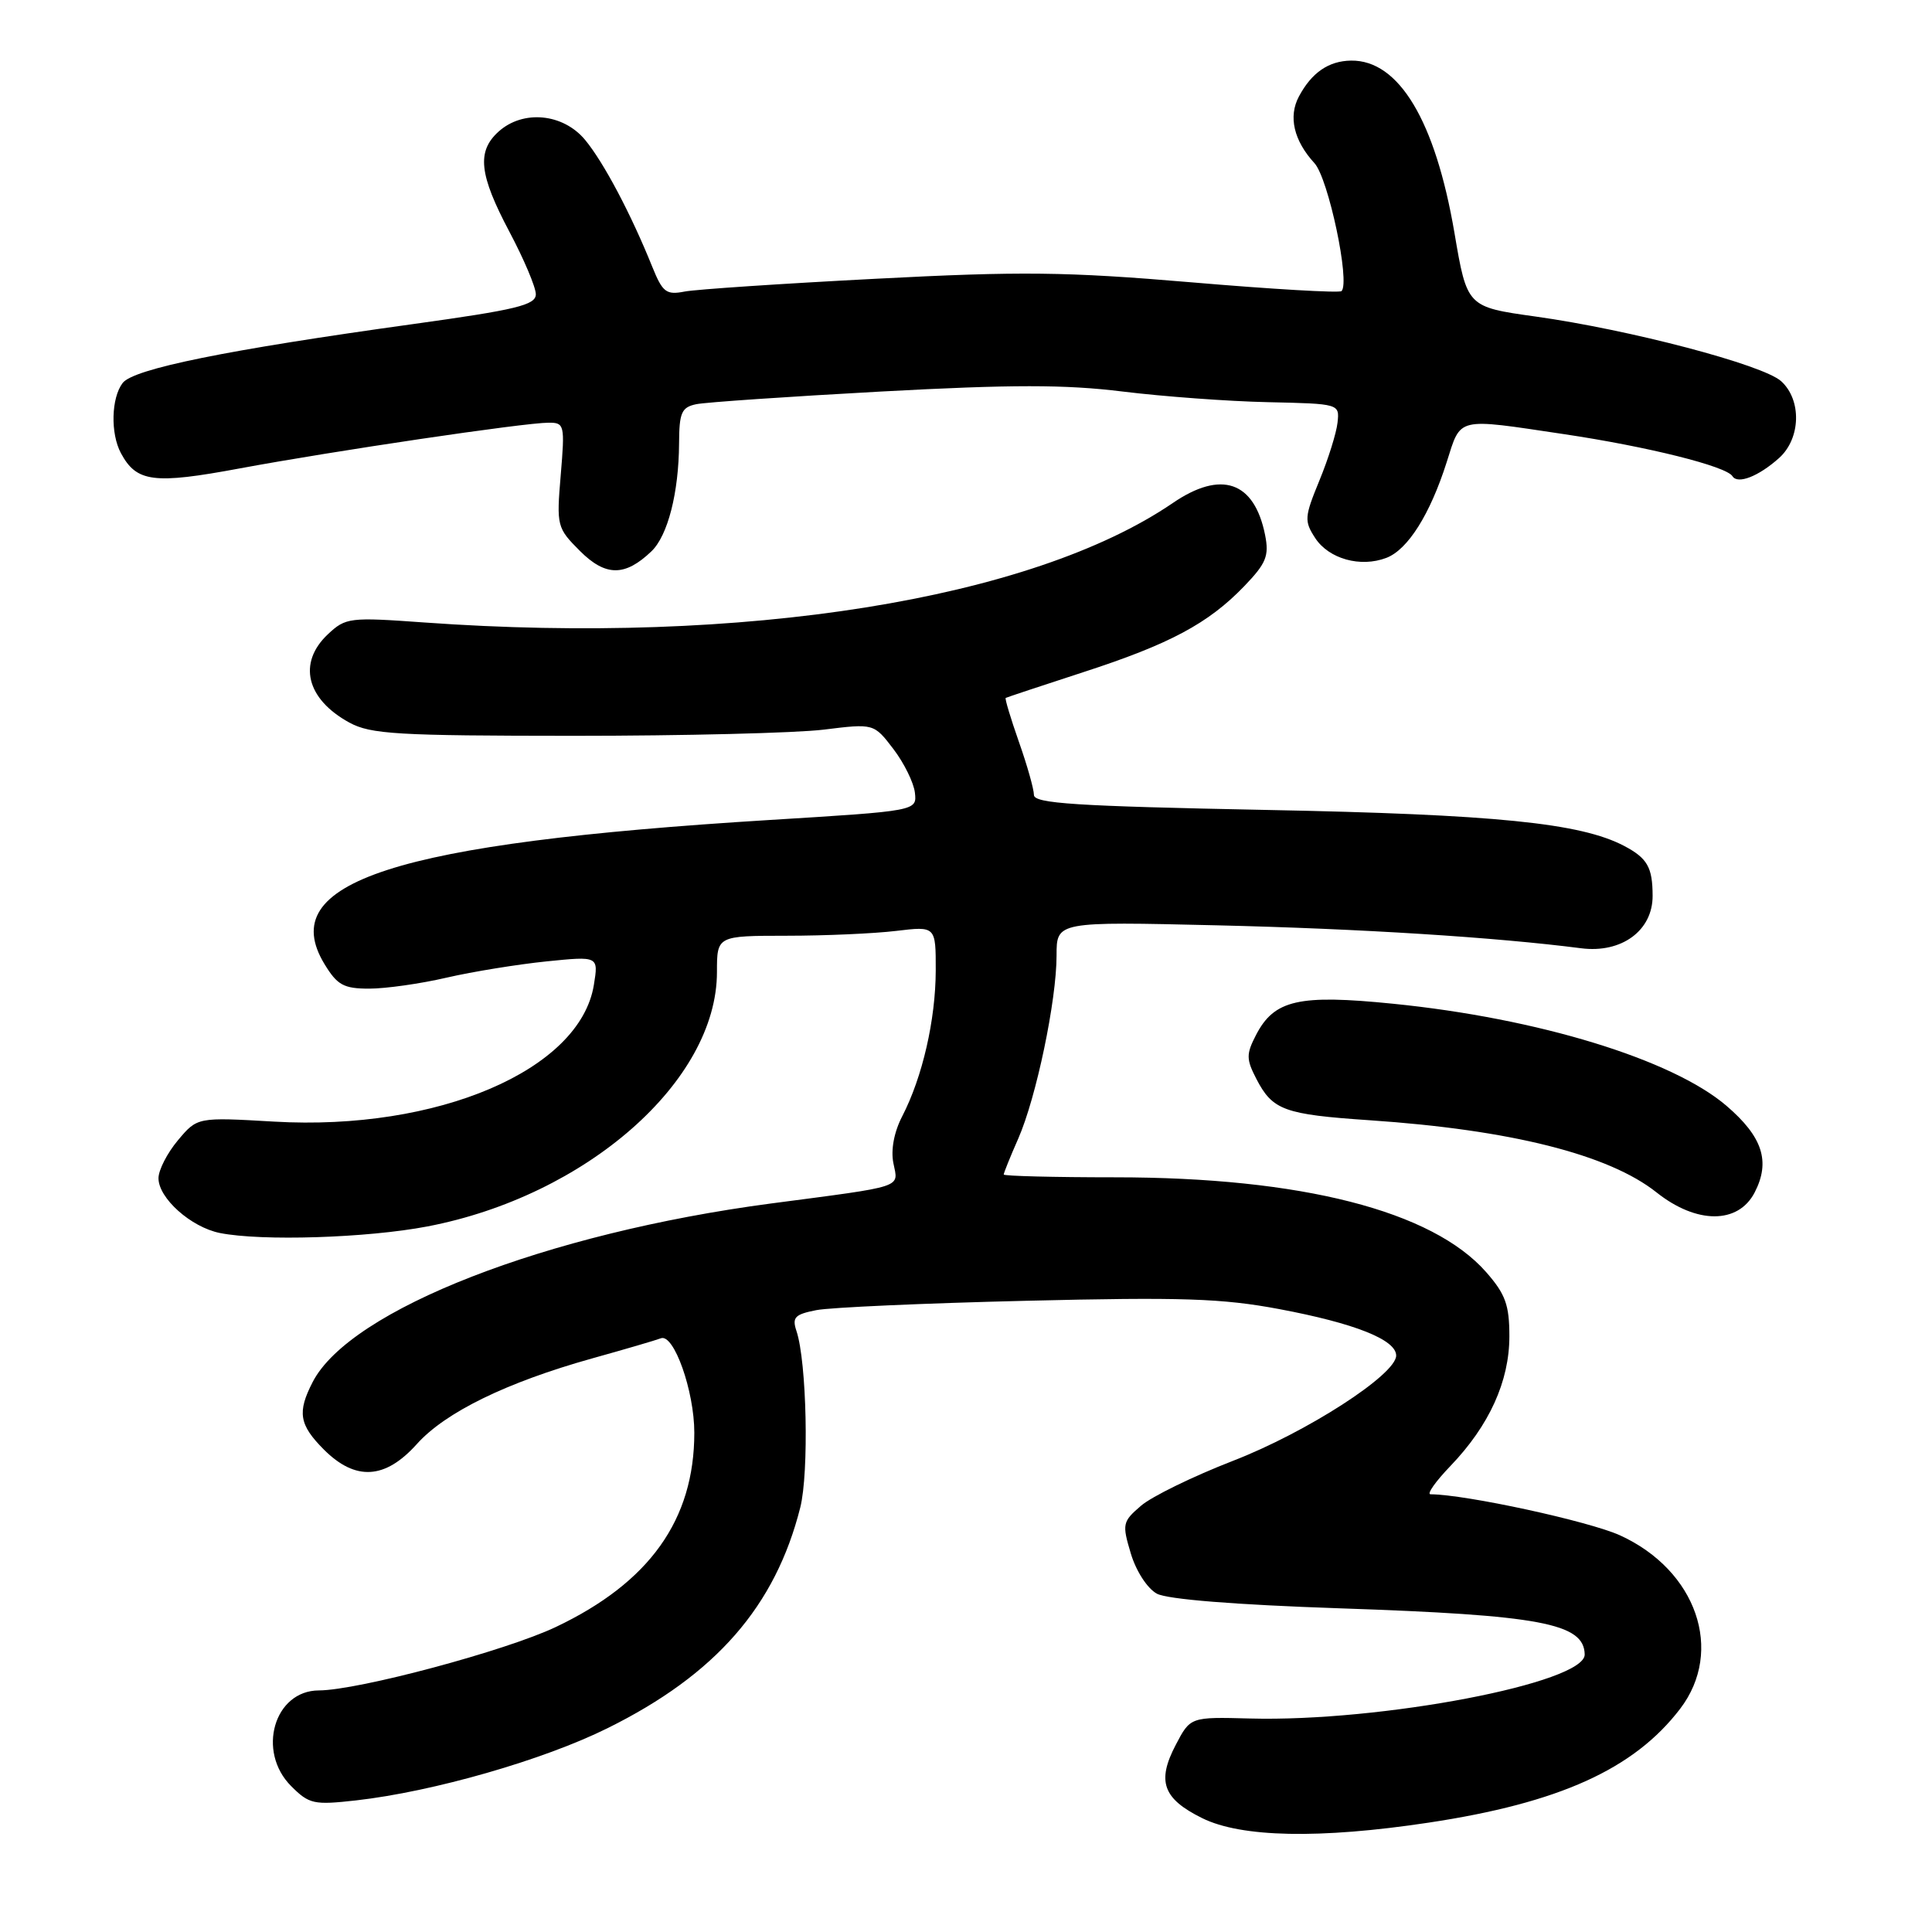 <?xml version="1.0" encoding="UTF-8" standalone="no"?>
<!DOCTYPE svg PUBLIC "-//W3C//DTD SVG 1.1//EN" "http://www.w3.org/Graphics/SVG/1.1/DTD/svg11.dtd" >
<svg xmlns="http://www.w3.org/2000/svg" xmlns:xlink="http://www.w3.org/1999/xlink" version="1.1" viewBox="0 0 256 256">
 <g >
 <path fill="currentColor"
d=" M 189.30 241.51 C 206.62 238.90 216.53 234.41 222.63 226.42 C 228.49 218.74 224.80 208.08 214.68 203.45 C 210.56 201.57 194.21 198.02 189.55 198.00 C 189.02 198.00 190.21 196.31 192.19 194.25 C 197.33 188.90 200.00 183.02 200.00 177.07 C 200.00 172.91 199.48 171.48 196.93 168.57 C 189.79 160.44 172.44 156.00 147.75 156.00 C 139.64 156.00 133.00 155.83 133.00 155.63 C 133.00 155.42 133.86 153.28 134.92 150.88 C 137.31 145.44 140.00 132.57 140.00 126.60 C 140.00 122.11 140.00 122.11 161.25 122.61 C 180.31 123.06 198.18 124.19 209.51 125.65 C 214.87 126.34 219.01 123.30 218.98 118.68 C 218.97 114.91 218.28 113.71 215.21 112.09 C 209.43 109.05 198.13 107.91 167.75 107.32 C 142.52 106.82 137.00 106.47 137.00 105.33 C 137.00 104.57 136.11 101.41 135.01 98.30 C 133.92 95.19 133.13 92.57 133.26 92.48 C 133.39 92.40 138.00 90.87 143.50 89.08 C 155.00 85.35 160.11 82.62 164.89 77.65 C 167.79 74.63 168.18 73.65 167.63 70.88 C 166.20 63.77 161.82 62.26 155.39 66.66 C 136.68 79.43 98.53 85.52 56.20 82.48 C 46.32 81.77 45.81 81.83 43.45 84.04 C 39.42 87.83 40.58 92.62 46.28 95.74 C 49.12 97.29 52.62 97.49 76.00 97.50 C 90.58 97.50 105.49 97.13 109.15 96.68 C 115.79 95.86 115.79 95.86 118.38 99.25 C 119.80 101.11 121.08 103.72 121.23 105.04 C 121.50 107.45 121.50 107.45 102.00 108.65 C 52.22 111.72 36.37 116.85 43.00 127.75 C 44.69 130.53 45.54 131.00 48.92 131.00 C 51.10 131.00 55.72 130.35 59.19 129.54 C 62.66 128.74 68.61 127.78 72.41 127.39 C 79.31 126.69 79.31 126.69 78.69 130.51 C 76.86 141.79 57.97 149.87 36.33 148.62 C 26.15 148.03 26.15 148.03 23.58 151.09 C 22.16 152.78 21.00 155.04 21.00 156.12 C 21.00 158.77 25.31 162.61 29.14 163.38 C 34.66 164.48 48.61 164.04 56.63 162.51 C 77.67 158.48 95.00 143.26 95.00 128.80 C 95.00 124.00 95.00 124.00 104.25 123.99 C 109.34 123.99 115.86 123.70 118.75 123.35 C 124.00 122.72 124.00 122.72 123.99 128.61 C 123.97 135.14 122.23 142.72 119.56 147.89 C 118.47 149.99 118.02 152.36 118.38 154.13 C 119.04 157.45 120.08 157.11 102.15 159.47 C 72.42 163.40 46.40 173.53 41.44 183.11 C 39.36 187.13 39.64 188.79 42.92 192.08 C 47.11 196.26 51.03 196.03 55.23 191.35 C 59.01 187.13 67.13 183.17 78.45 180.00 C 82.83 178.78 86.93 177.58 87.57 177.33 C 89.29 176.67 92.00 184.32 92.00 189.84 C 92.00 201.38 86.07 209.69 73.64 215.59 C 67.01 218.74 47.47 223.97 42.25 223.99 C 36.32 224.01 33.99 232.08 38.58 236.67 C 40.97 239.06 41.58 239.19 47.20 238.56 C 57.41 237.40 71.99 233.22 80.51 228.99 C 94.85 221.89 102.74 212.84 106.04 199.75 C 107.21 195.10 106.90 180.46 105.54 176.38 C 104.93 174.56 105.31 174.16 108.17 173.60 C 110.00 173.24 122.53 172.68 136.00 172.36 C 156.58 171.86 161.94 172.04 169.50 173.46 C 179.51 175.34 185.00 177.52 185.00 179.62 C 185.00 182.14 173.14 189.79 163.37 193.57 C 158.09 195.62 152.60 198.30 151.19 199.52 C 148.73 201.63 148.67 201.94 149.84 205.85 C 150.54 208.19 152.03 210.48 153.29 211.17 C 154.68 211.92 163.68 212.64 177.50 213.11 C 204.12 214.01 209.90 215.10 209.98 219.22 C 210.06 223.00 182.97 228.18 165.62 227.71 C 157.73 227.50 157.73 227.50 155.79 231.21 C 153.26 236.04 154.09 238.34 159.29 240.91 C 164.47 243.48 174.87 243.69 189.30 241.51 Z  M 232.50 158.01 C 234.62 153.90 233.56 150.63 228.75 146.51 C 221.56 140.37 203.82 134.93 184.58 133.00 C 172.09 131.74 168.84 132.48 166.43 137.14 C 165.12 139.68 165.12 140.34 166.48 142.97 C 168.63 147.11 170.14 147.67 181.50 148.44 C 200.16 149.70 213.18 152.98 219.50 158.00 C 224.81 162.22 230.32 162.22 232.50 158.01 Z  M 86.32 73.05 C 88.49 70.97 89.94 65.29 89.98 58.77 C 90.00 54.68 90.30 53.97 92.25 53.56 C 93.49 53.30 104.51 52.55 116.75 51.88 C 134.11 50.94 141.13 50.94 148.75 51.88 C 154.11 52.54 162.78 53.18 168.00 53.29 C 177.49 53.50 177.50 53.50 177.23 56.00 C 177.08 57.38 176.00 60.83 174.82 63.69 C 172.84 68.51 172.80 69.04 174.28 71.31 C 176.09 74.06 180.28 75.23 183.70 73.92 C 186.54 72.84 189.49 68.16 191.69 61.25 C 193.62 55.19 192.84 55.38 207.26 57.53 C 218.32 59.18 228.75 61.78 229.56 63.10 C 230.25 64.21 233.03 63.12 235.75 60.68 C 238.62 58.09 238.75 52.99 236.01 50.51 C 233.61 48.33 215.92 43.68 203.45 41.94 C 194.39 40.67 194.39 40.67 192.72 30.84 C 190.18 15.99 185.36 7.95 179.03 8.03 C 176.05 8.07 173.80 9.62 172.11 12.79 C 170.69 15.45 171.43 18.63 174.18 21.63 C 176.02 23.65 178.93 37.40 177.76 38.57 C 177.50 38.84 168.55 38.32 157.89 37.41 C 141.22 36.00 135.34 35.93 116.00 36.94 C 103.62 37.58 92.26 38.34 90.73 38.63 C 88.27 39.11 87.80 38.74 86.42 35.33 C 83.59 28.31 80.00 21.53 77.54 18.55 C 74.62 15.02 69.30 14.51 66.05 17.45 C 63.15 20.08 63.49 23.14 67.50 30.71 C 69.42 34.33 71.00 38.06 71.00 38.99 C 71.00 40.42 68.45 41.04 54.75 42.94 C 30.06 46.36 17.68 48.87 16.25 50.75 C 14.74 52.73 14.62 57.43 16.02 60.04 C 18.09 63.90 20.36 64.19 31.75 62.07 C 44.12 59.77 69.46 56.01 72.69 56.01 C 74.79 56.00 74.86 56.29 74.30 62.94 C 73.73 69.71 73.80 69.95 76.85 73.01 C 80.25 76.40 82.81 76.41 86.32 73.05 Z "/>
</g>
</svg>